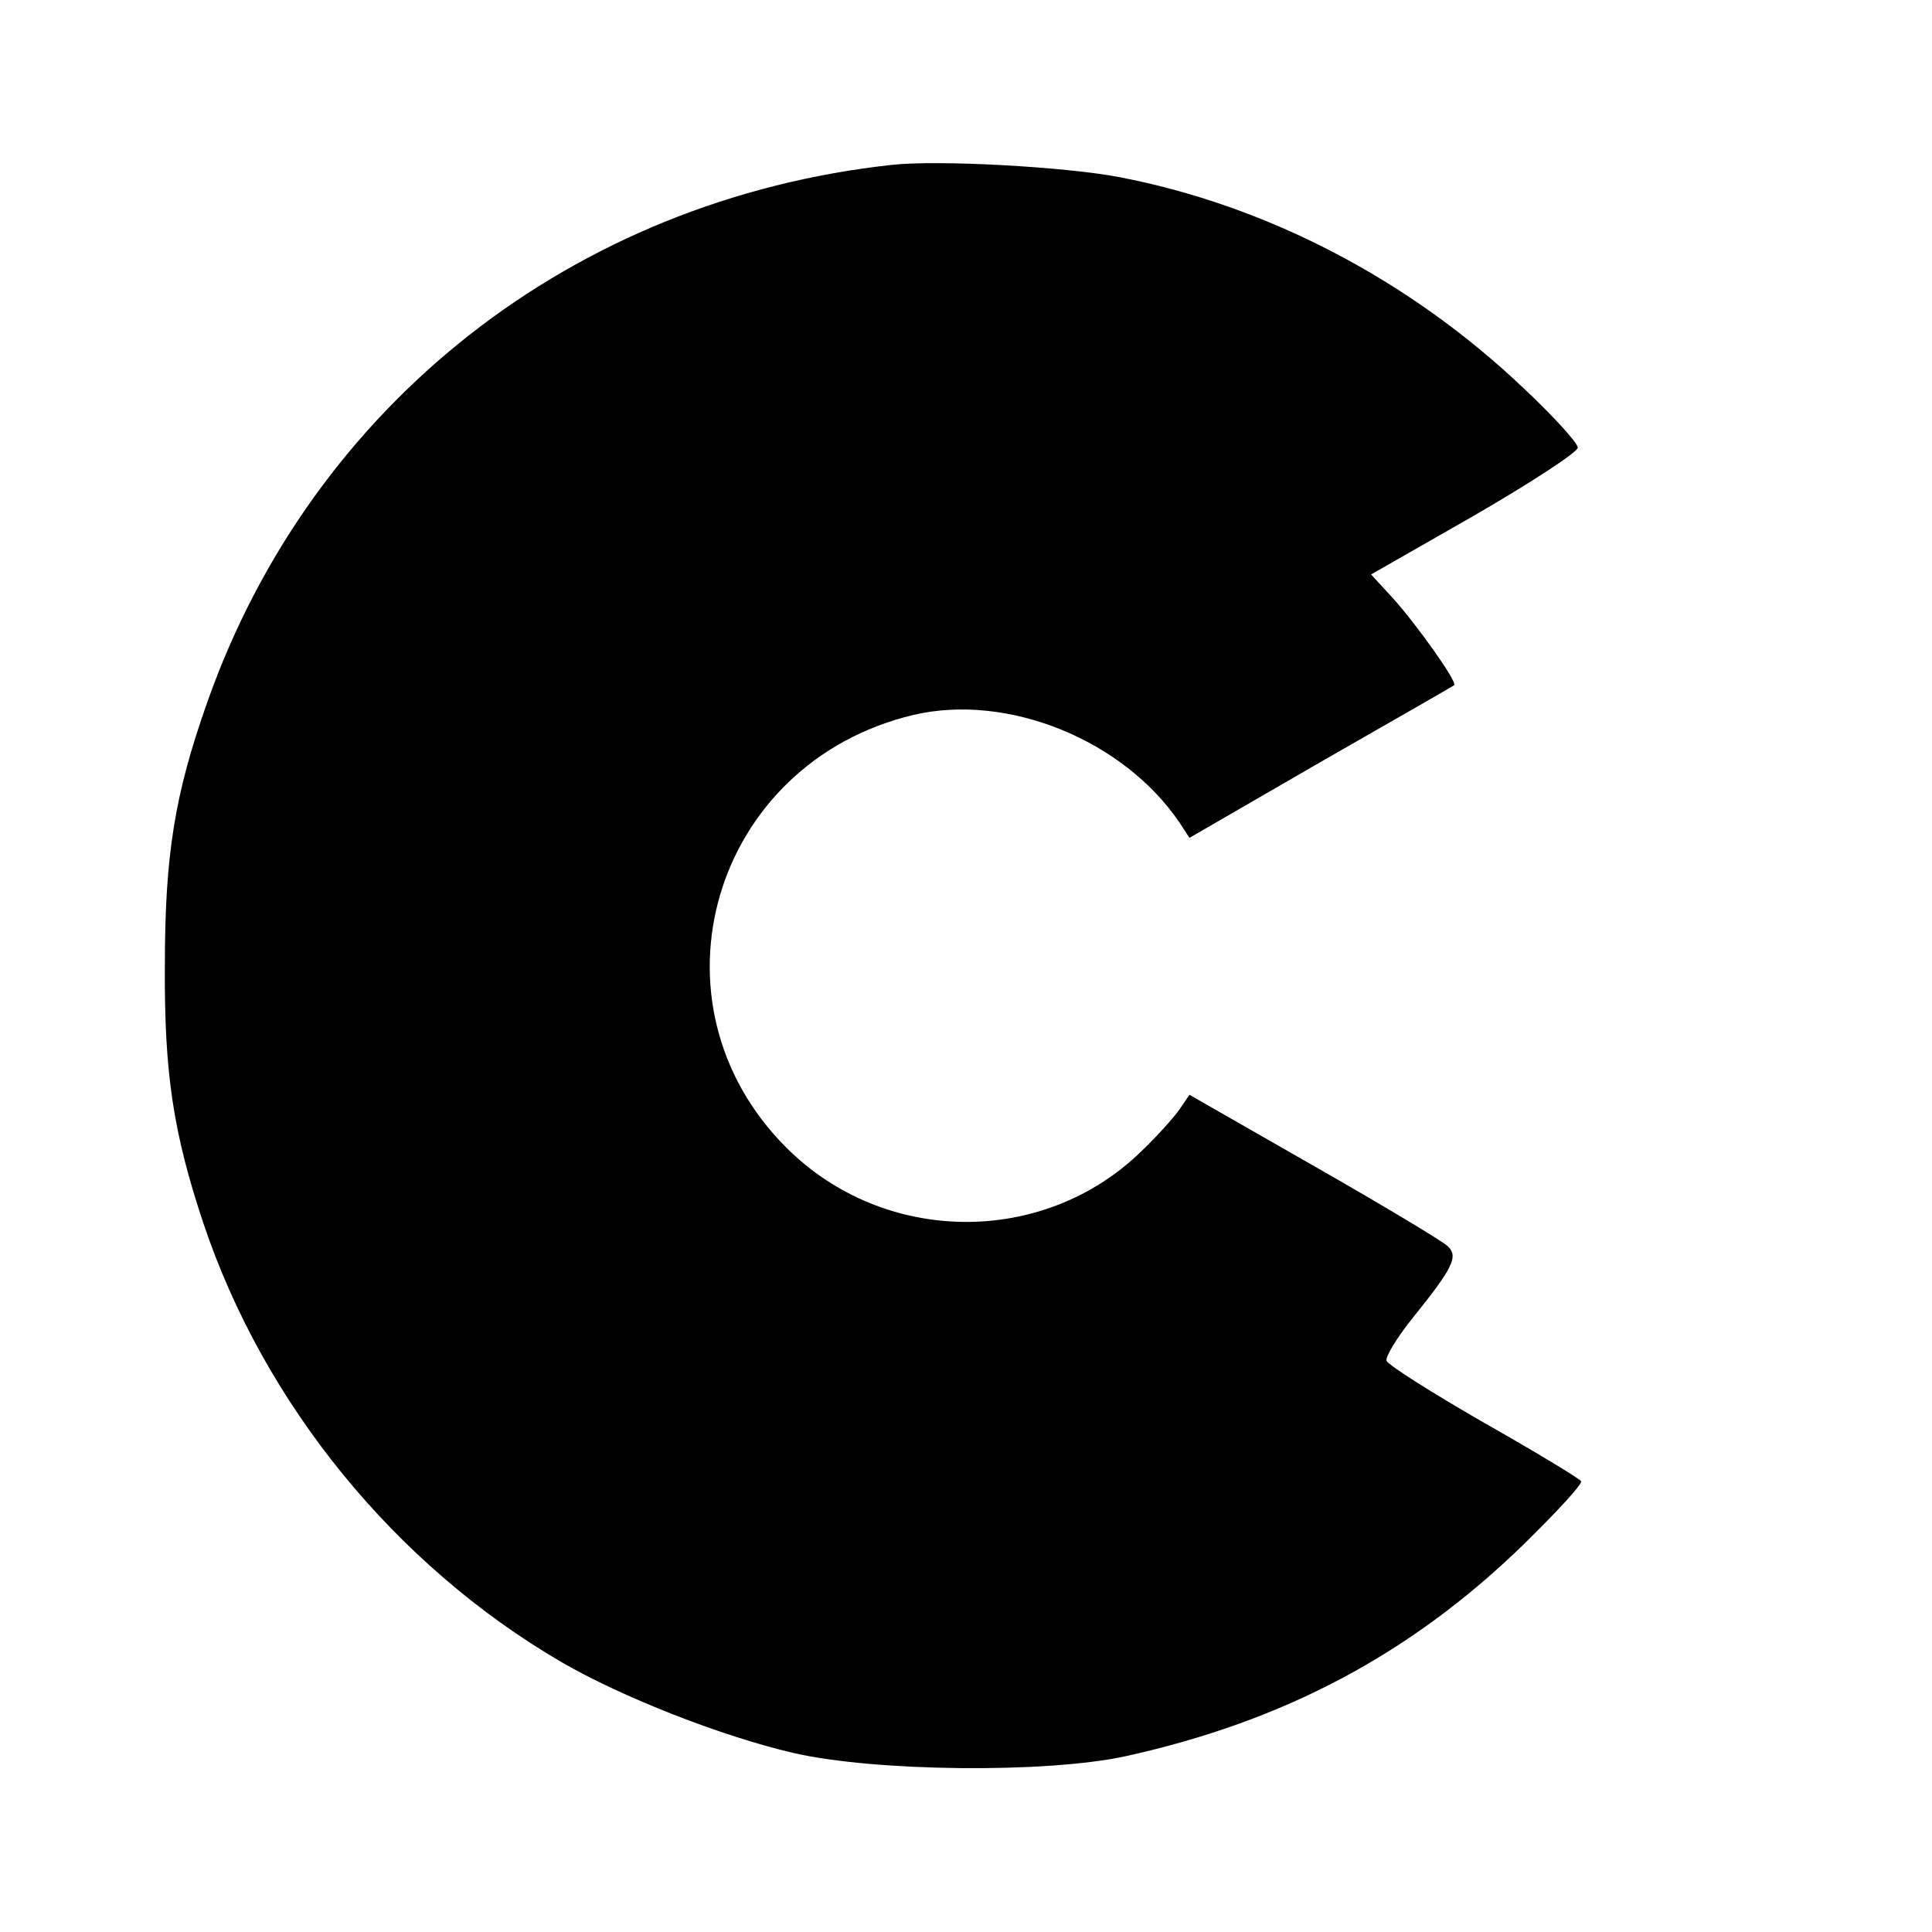 <svg version="1" xmlns="http://www.w3.org/2000/svg" width="400" height="400" viewBox="0 0 300 300"><path d="M138.5 25.6C89 31 48.5 62.8 32.2 109c-5.1 14.4-6.6 23.8-6.6 41-.1 16.7 1.3 25.9 6 40 9.4 28 29.7 53 55.6 68.1 9.3 5.4 24.8 11.5 36 14.1 12.6 2.9 39.2 3.2 51.6.5 24.5-5.4 44.2-15.8 61.7-32.8 5.2-5.1 9.3-9.5 9-9.9-.2-.4-7-4.5-15.1-9.1-8-4.6-14.8-8.9-15.1-9.6-.2-.6 1.6-3.6 4.1-6.7 6.2-7.7 7.1-9.5 5.4-11.1-.7-.7-10-6.3-20.7-12.4L184.7 170l-1.5 2.2c-.9 1.3-3.5 4.2-5.9 6.5-15.2 14.9-40 14.7-55.2-.5-22.5-22.5-11.5-59.8 19.8-67.2 14.6-3.4 32.6 3.9 41.3 16.8l1.5 2.3 20.4-11.8c11.2-6.4 20.6-11.8 20.7-11.9.6-.4-5.8-9.4-9.5-13.5l-3.4-3.7L229 80c8.8-5.1 16-9.8 16-10.5 0-.7-3.8-4.9-8.5-9.3-17.7-16.8-39.8-28.3-62.7-32.7-8.4-1.6-28-2.7-35.3-1.9z"/></svg>